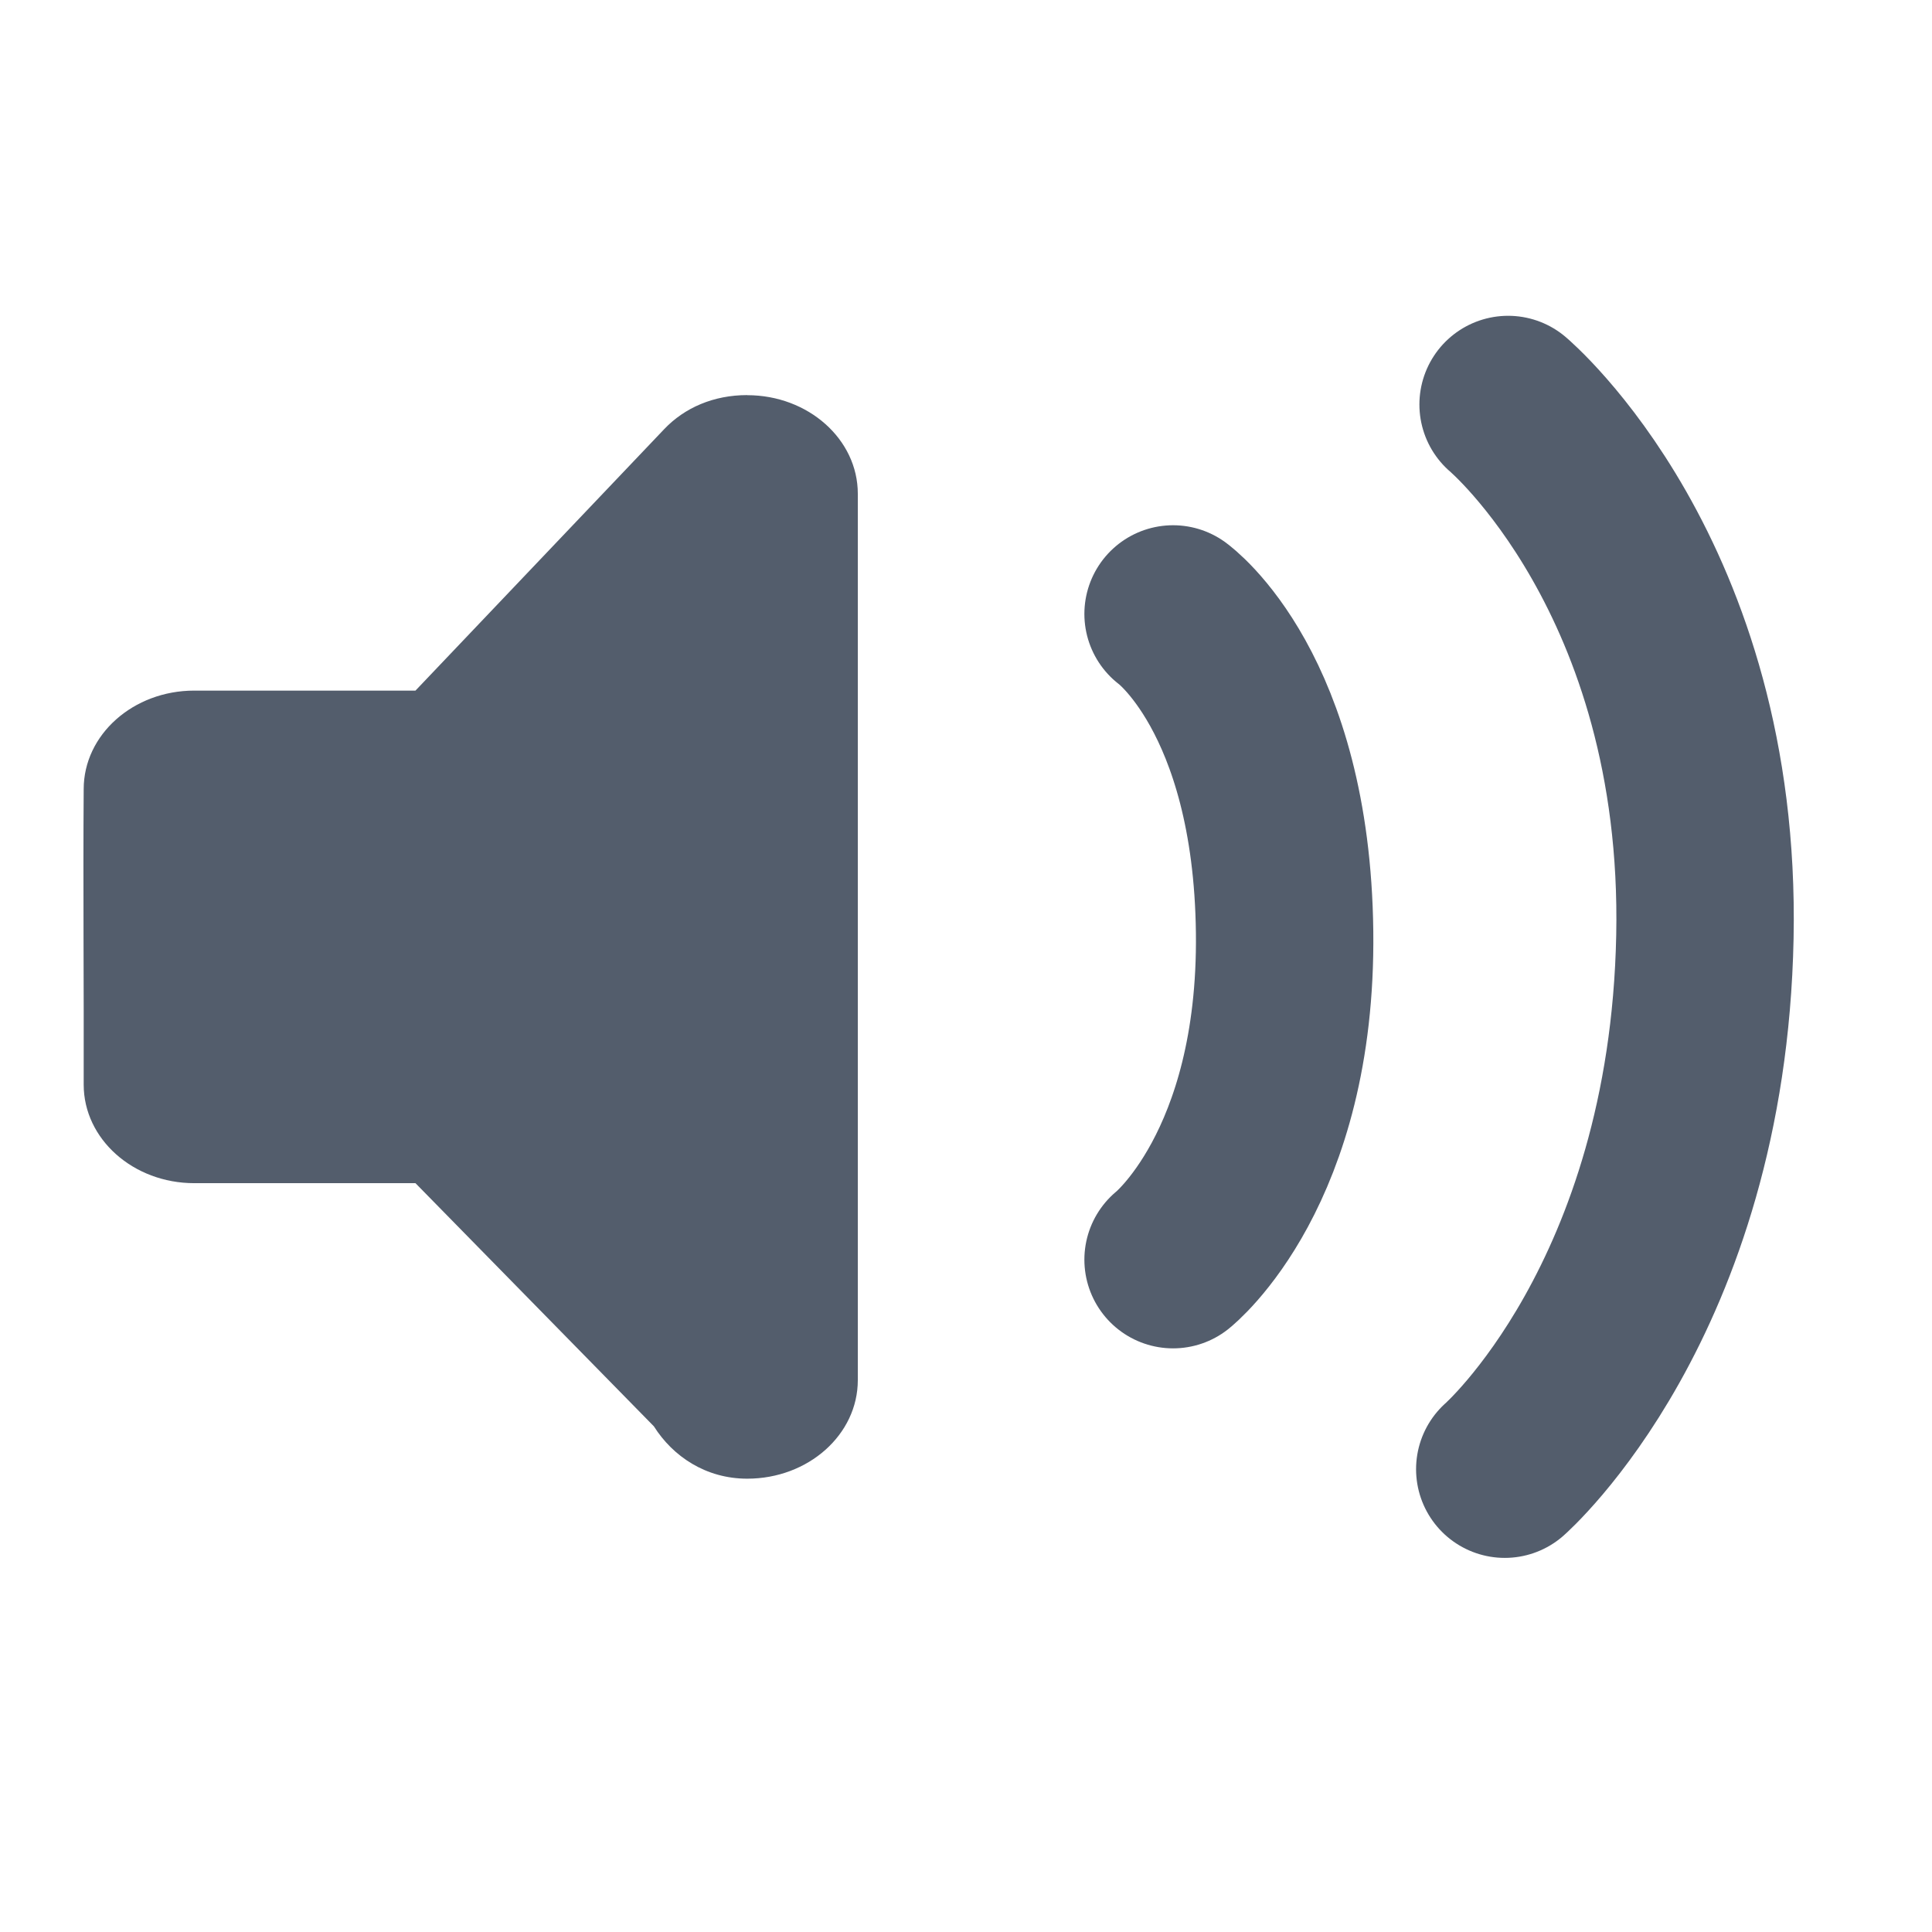 <?xml version="1.0" encoding="UTF-8" standalone="no"?>
<!-- Created with Inkscape (http://www.inkscape.org/) -->

<svg
   xmlns:dc="http://purl.org/dc/elements/1.1/"
   xmlns:cc="http://creativecommons.org/ns#"
   xmlns:rdf="http://www.w3.org/1999/02/22-rdf-syntax-ns#"
   xmlns:svg="http://www.w3.org/2000/svg"
   xmlns="http://www.w3.org/2000/svg"
   xmlns:sodipodi="http://sodipodi.sourceforge.net/DTD/sodipodi-0.dtd"
   xmlns:inkscape="http://www.inkscape.org/namespaces/inkscape"
   version="1.0"
   width="22"
   height="22"
   id="svg3233"
   inkscape:version="0.48.0 r9654"
   sodipodi:docname="volume.svg">
  <sodipodi:namedview
     pagecolor="#ffffff"
     bordercolor="#666666"
     borderopacity="1"
     objecttolerance="10"
     gridtolerance="10"
     guidetolerance="10"
     inkscape:pageopacity="0"
     inkscape:pageshadow="2"
     inkscape:window-width="1918"
     inkscape:window-height="1040"
     id="namedview9"
     showgrid="false"
     inkscape:zoom="18.963318"
     inkscape:cx="0.78498879"
     inkscape:cy="8.3460896"
     inkscape:window-x="0"
     inkscape:window-y="19"
     inkscape:window-maximized="0"
     inkscape:current-layer="layer1" />
  <defs
     id="defs3235" />
  <g
     transform="translate(-0.987,-1.015)"
     id="layer1">
    <path
       d="m 18.16,5.621 c 0,0 2.324,1.957 2.241,6.062 -0.083,4.139 -2.279,6.062 -2.279,6.062 M 14.345,8.006 c 0,0 1.238,0.892 1.27,3.623 0.031,2.698 -1.27,3.73 -1.27,3.73"
       id="path3305"
       style="fill:none;stroke:#535d6c;stroke-width:2.02;stroke-linecap:round;stroke-linejoin:miter;stroke-miterlimit:4;stroke-opacity:1;stroke-dasharray:none;stroke-dashoffset:0;marker:none;visibility:visible;display:inline;overflow:visible;enable-background:accumulate"
       inkscape:connector-curvature="0" />
    <path
       d="m 9.496,5.514 c -0.384,0 -0.713,0.144 -0.944,0.386 L 5.718,8.879 c 0,0 -2.519,0 -2.519,0 -0.695,0 -1.259,0.502 -1.259,1.122 -0.008,1.117 0.003,2.26 0,3.365 0,0.619 0.564,1.122 1.259,1.122 l 2.519,0 2.715,2.769 c 0.216,0.342 0.591,0.596 1.063,0.596 0.695,0 1.259,-0.502 1.259,-1.122 l 0,-10.094 c 0,-0.619 -0.564,-1.122 -1.259,-1.122 z"
       id="rect3180"
       style="fill:#535d6c;fill-opacity:1;fill-rule:evenodd;stroke:none;stroke-width:1.7;marker:none;visibility:visible;display:inline;overflow:visible;enable-background:accumulate"
       inkscape:connector-curvature="0" />
  </g>
</svg>
